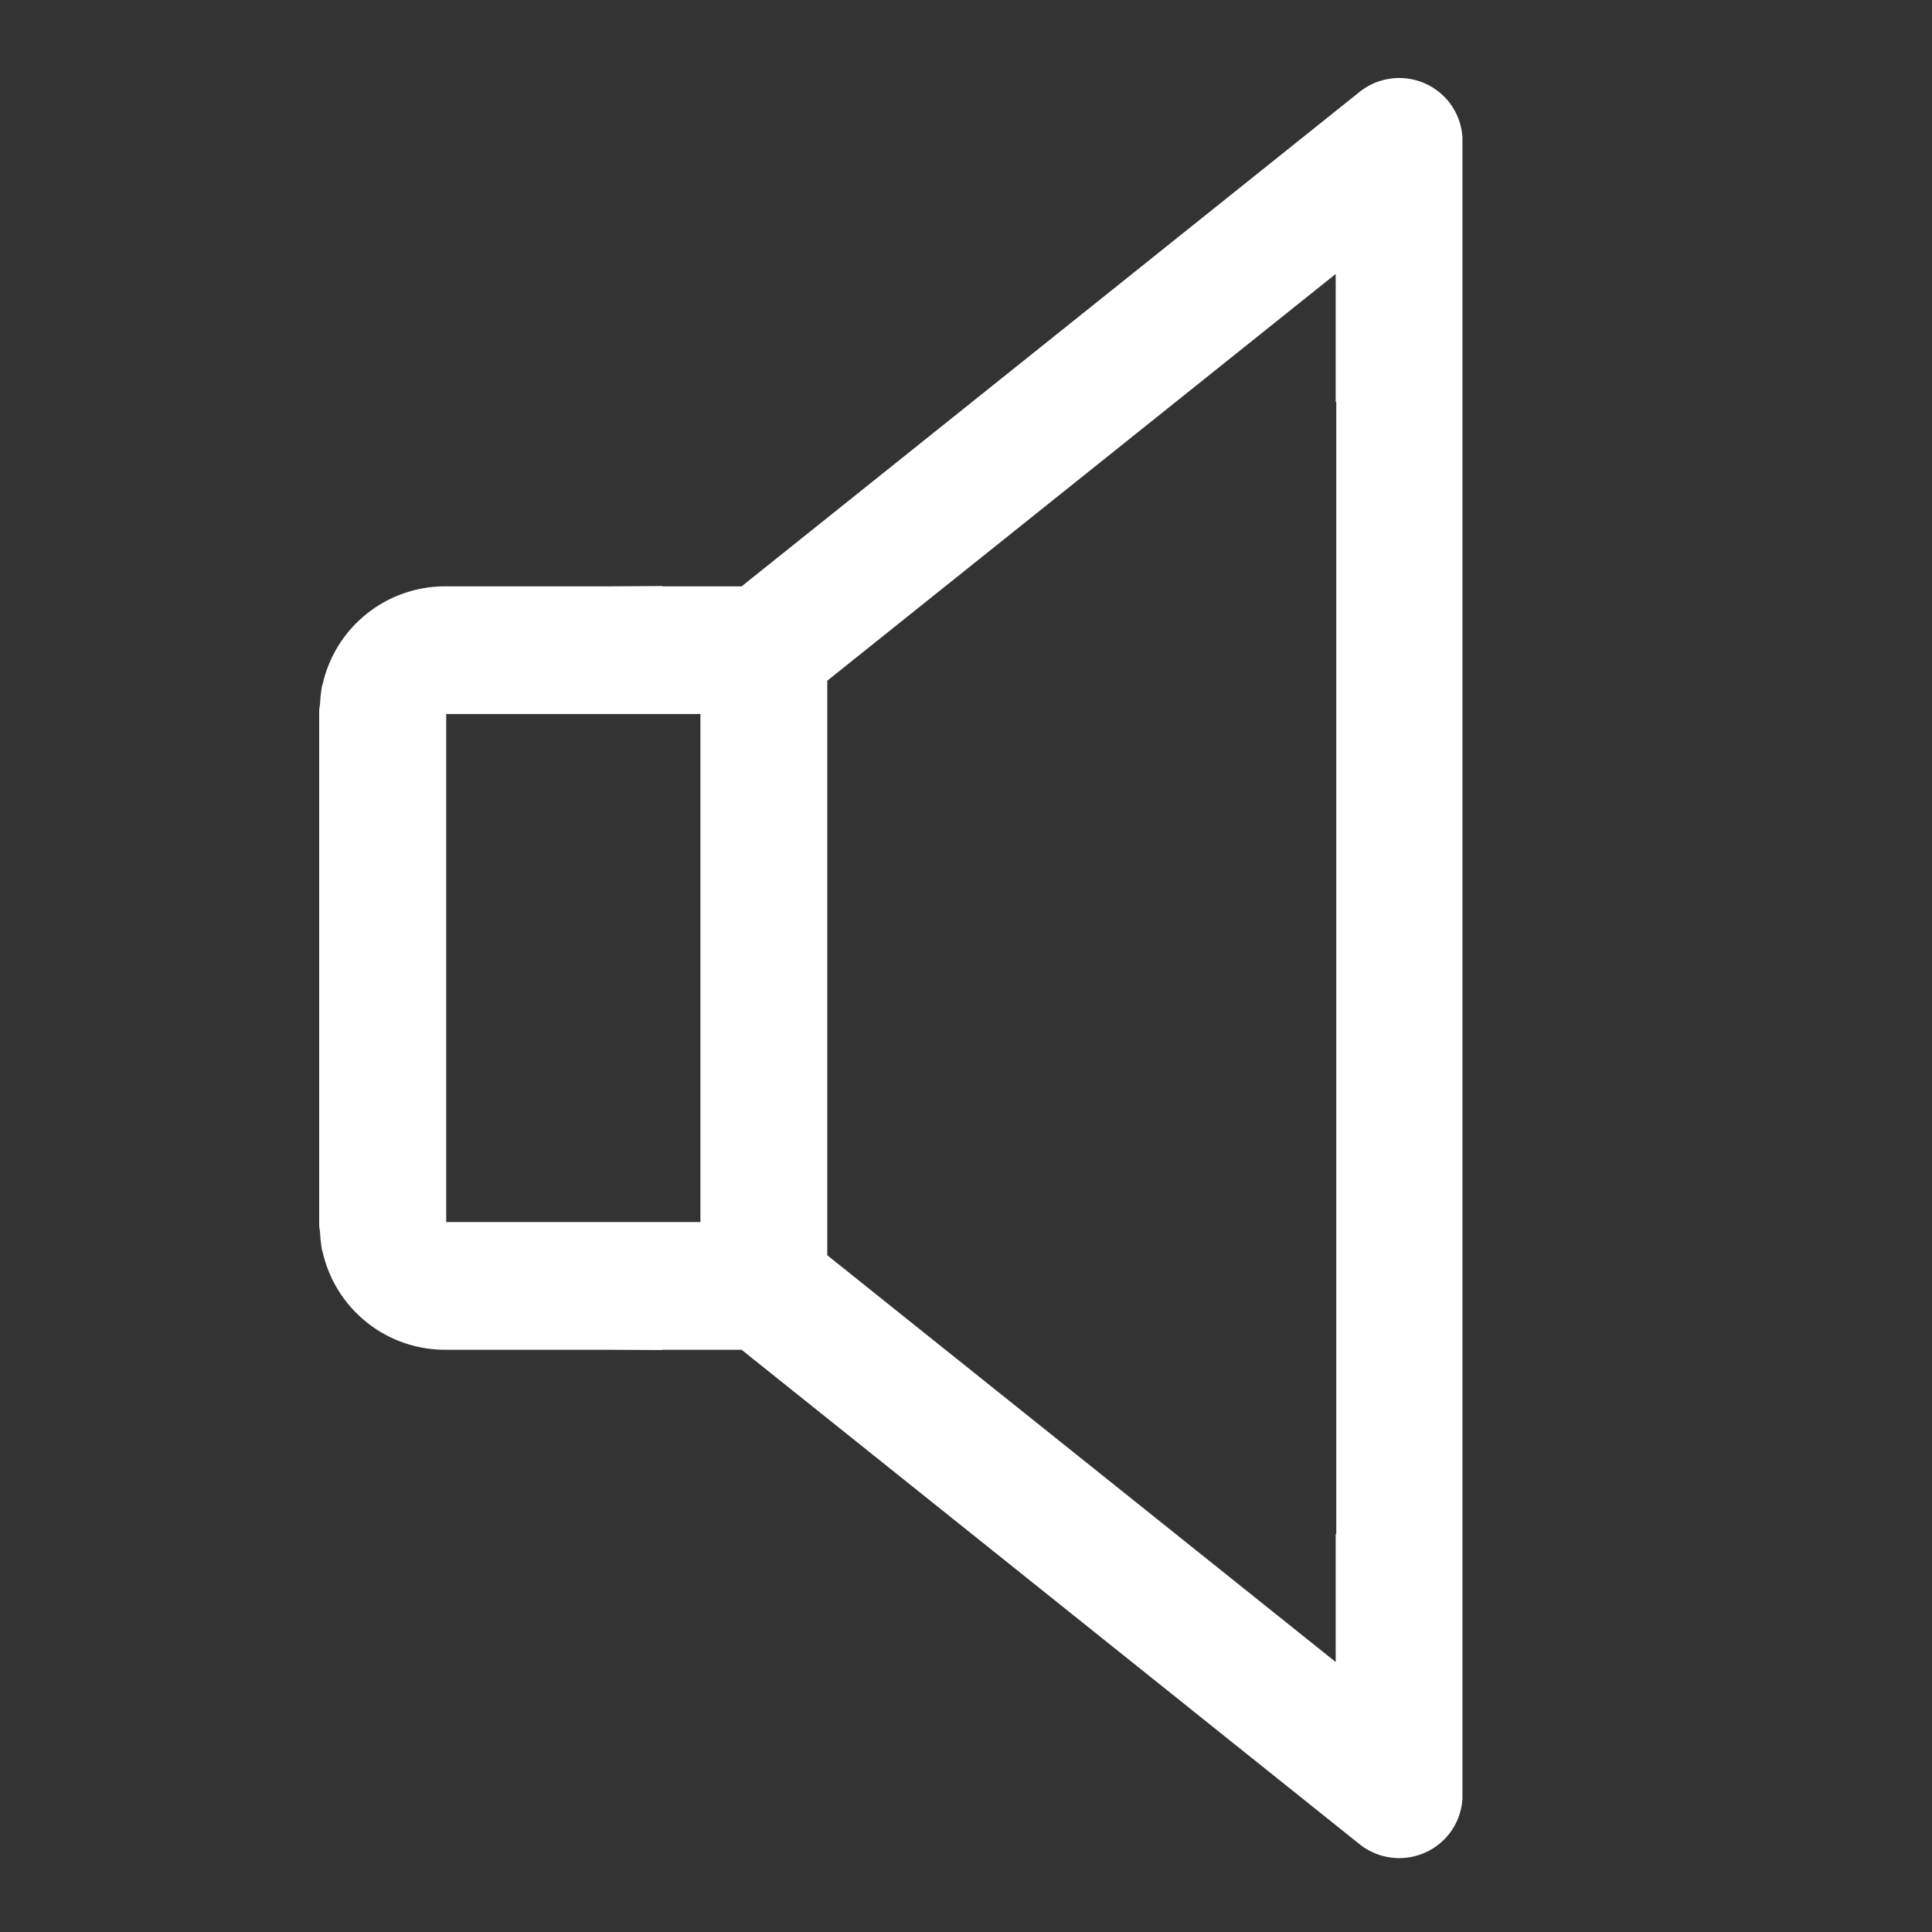 <svg xmlns="http://www.w3.org/2000/svg" width="76" height="76" viewBox="0 0 76 76">
  <rect x="0" y="0" width="76" height="76" fill="#333333" stroke="none"/>
  <g id="Group_15122" data-name="Group 15122" transform="translate(-18526 17849)">
    <rect id="Rectangle_4499" data-name="Rectangle 4499" width="76" height="76" transform="translate(18526 -17849)" fill="none"/>
    <path id="Path_35886" data-name="Path 35886" d="M-120.547,549.953a2.5,2.5,0,0,0-3.514-.392l-24.309,19.45h-3.113l-.012-.013-2.233.013H-160.1a4.937,4.937,0,0,0-4.749,3.838c-.007.032-.021.061-.028.093a4.976,4.976,0,0,0-.073.653c-.009.111-.036.217-.037.331v20.2c0,.113.028.22.037.331a4.994,4.994,0,0,0,.073.653c.007.032.021.061.028.093a4.938,4.938,0,0,0,4.749,3.838h6.372l2.233.012.012-.012h3.113l24.309,19.45a2.5,2.5,0,0,0,3.514-.392,2.5,2.5,0,0,0,.533-1.4V551.35A2.5,2.5,0,0,0-120.547,549.953Zm-29.443,44.064h-10V574.033h10Zm25.013-21.484V606.3l-.023-.012v5.036l-20-16V572.722l20-16v5.035l.023-.011v10.787Z" transform="translate(18703.543 -18394.945)" fill="#fff"/>
  </g>
</svg>
